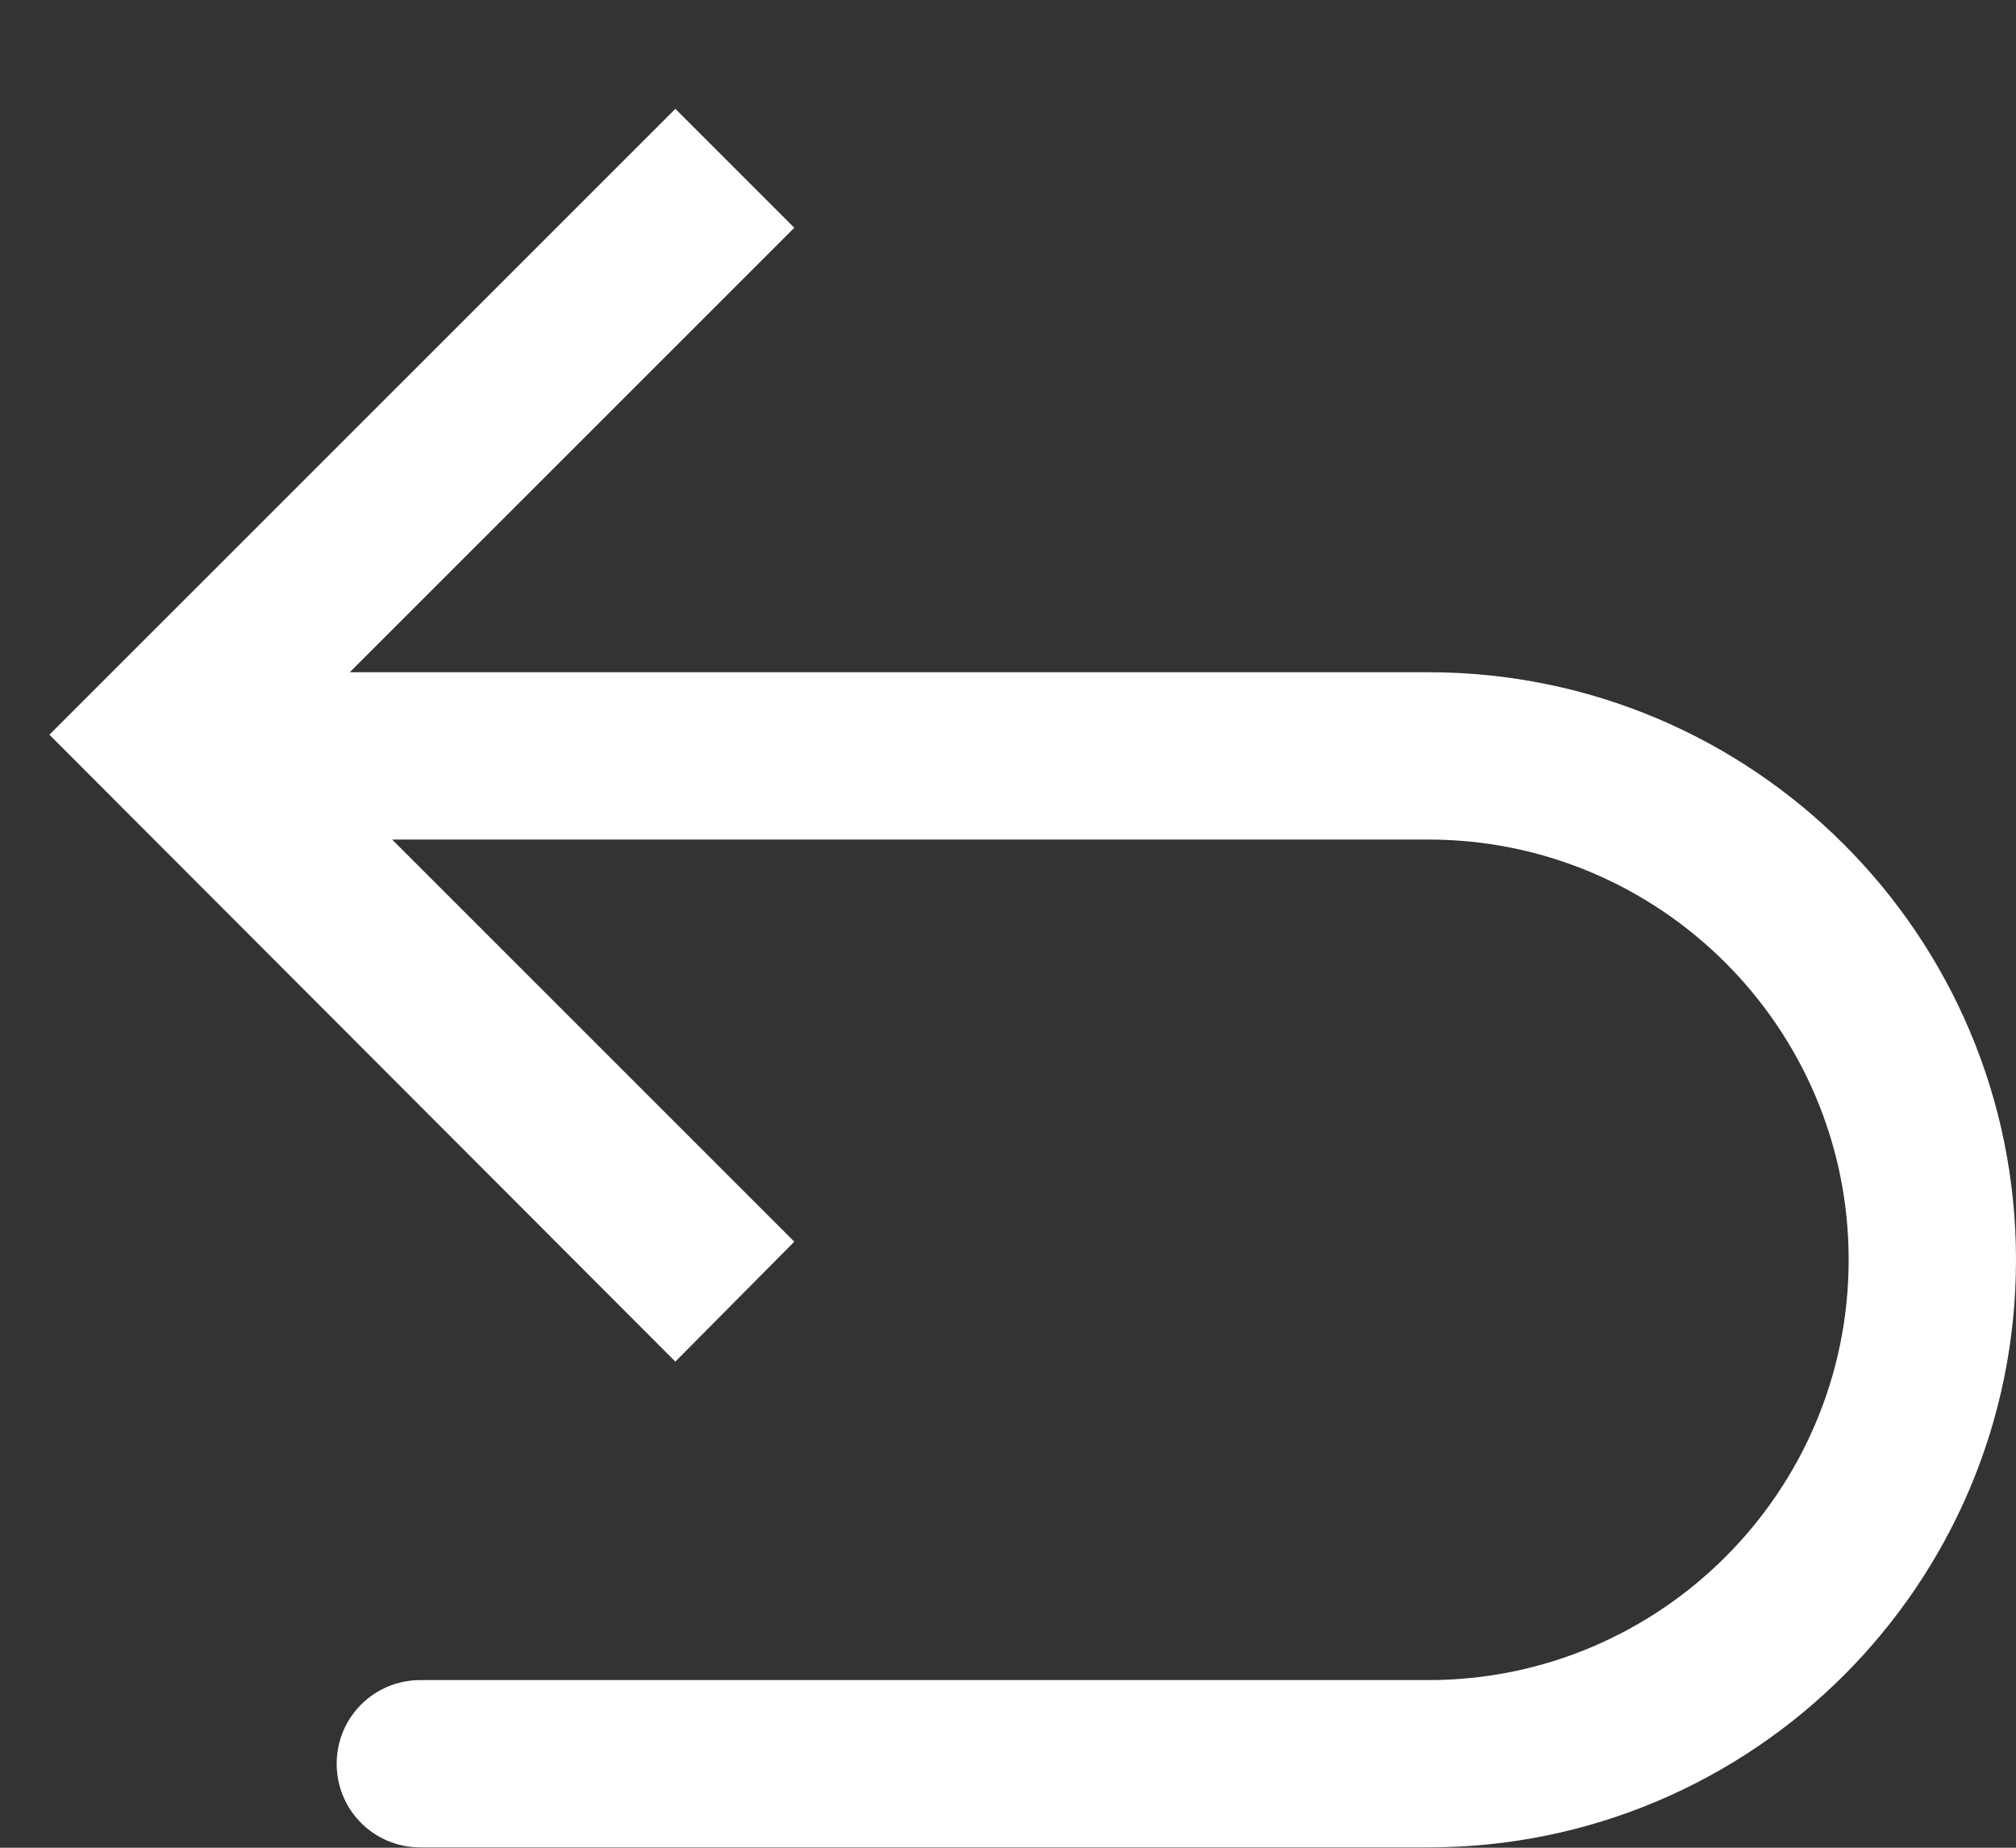 ﻿<?xml version="1.0" encoding="utf-8"?>
<svg version="1.1" xmlns:xlink="http://www.w3.org/1999/xlink" width="12px" height="11px" xmlns="http://www.w3.org/2000/svg">
  <rect width="100%" height="100%" fill="#333333" stroke="none"/>
  <g transform="matrix(1 0 0 1 -1187 -197 )">
    <path d="M 8.502 4.998  L 2.334 4.998  L 4.728 7.392  L 4.02 8.106  L 0.294 4.374  L 4.02 0.648  L 4.728 1.356  L 2.082 4.002  L 8.502 4.002  C 10.434 4.002  12 5.568  12 7.5  C 12 9.432  10.434 10.998  8.502 10.998  L 2.502 10.998  C 2.226 10.998  2.004 10.776  2.004 10.5  C 2.004 10.224  2.226 10.002  2.502 10.002  L 8.502 10.002  C 9.882 10.002  11.004 8.88  11.004 7.5  C 11.004 6.12  9.882 4.998  8.502 4.998  Z " fill-rule="nonzero" fill="#ffffff" stroke="none" transform="matrix(1 0 0 1 1187 197 )" />
  </g>
</svg>